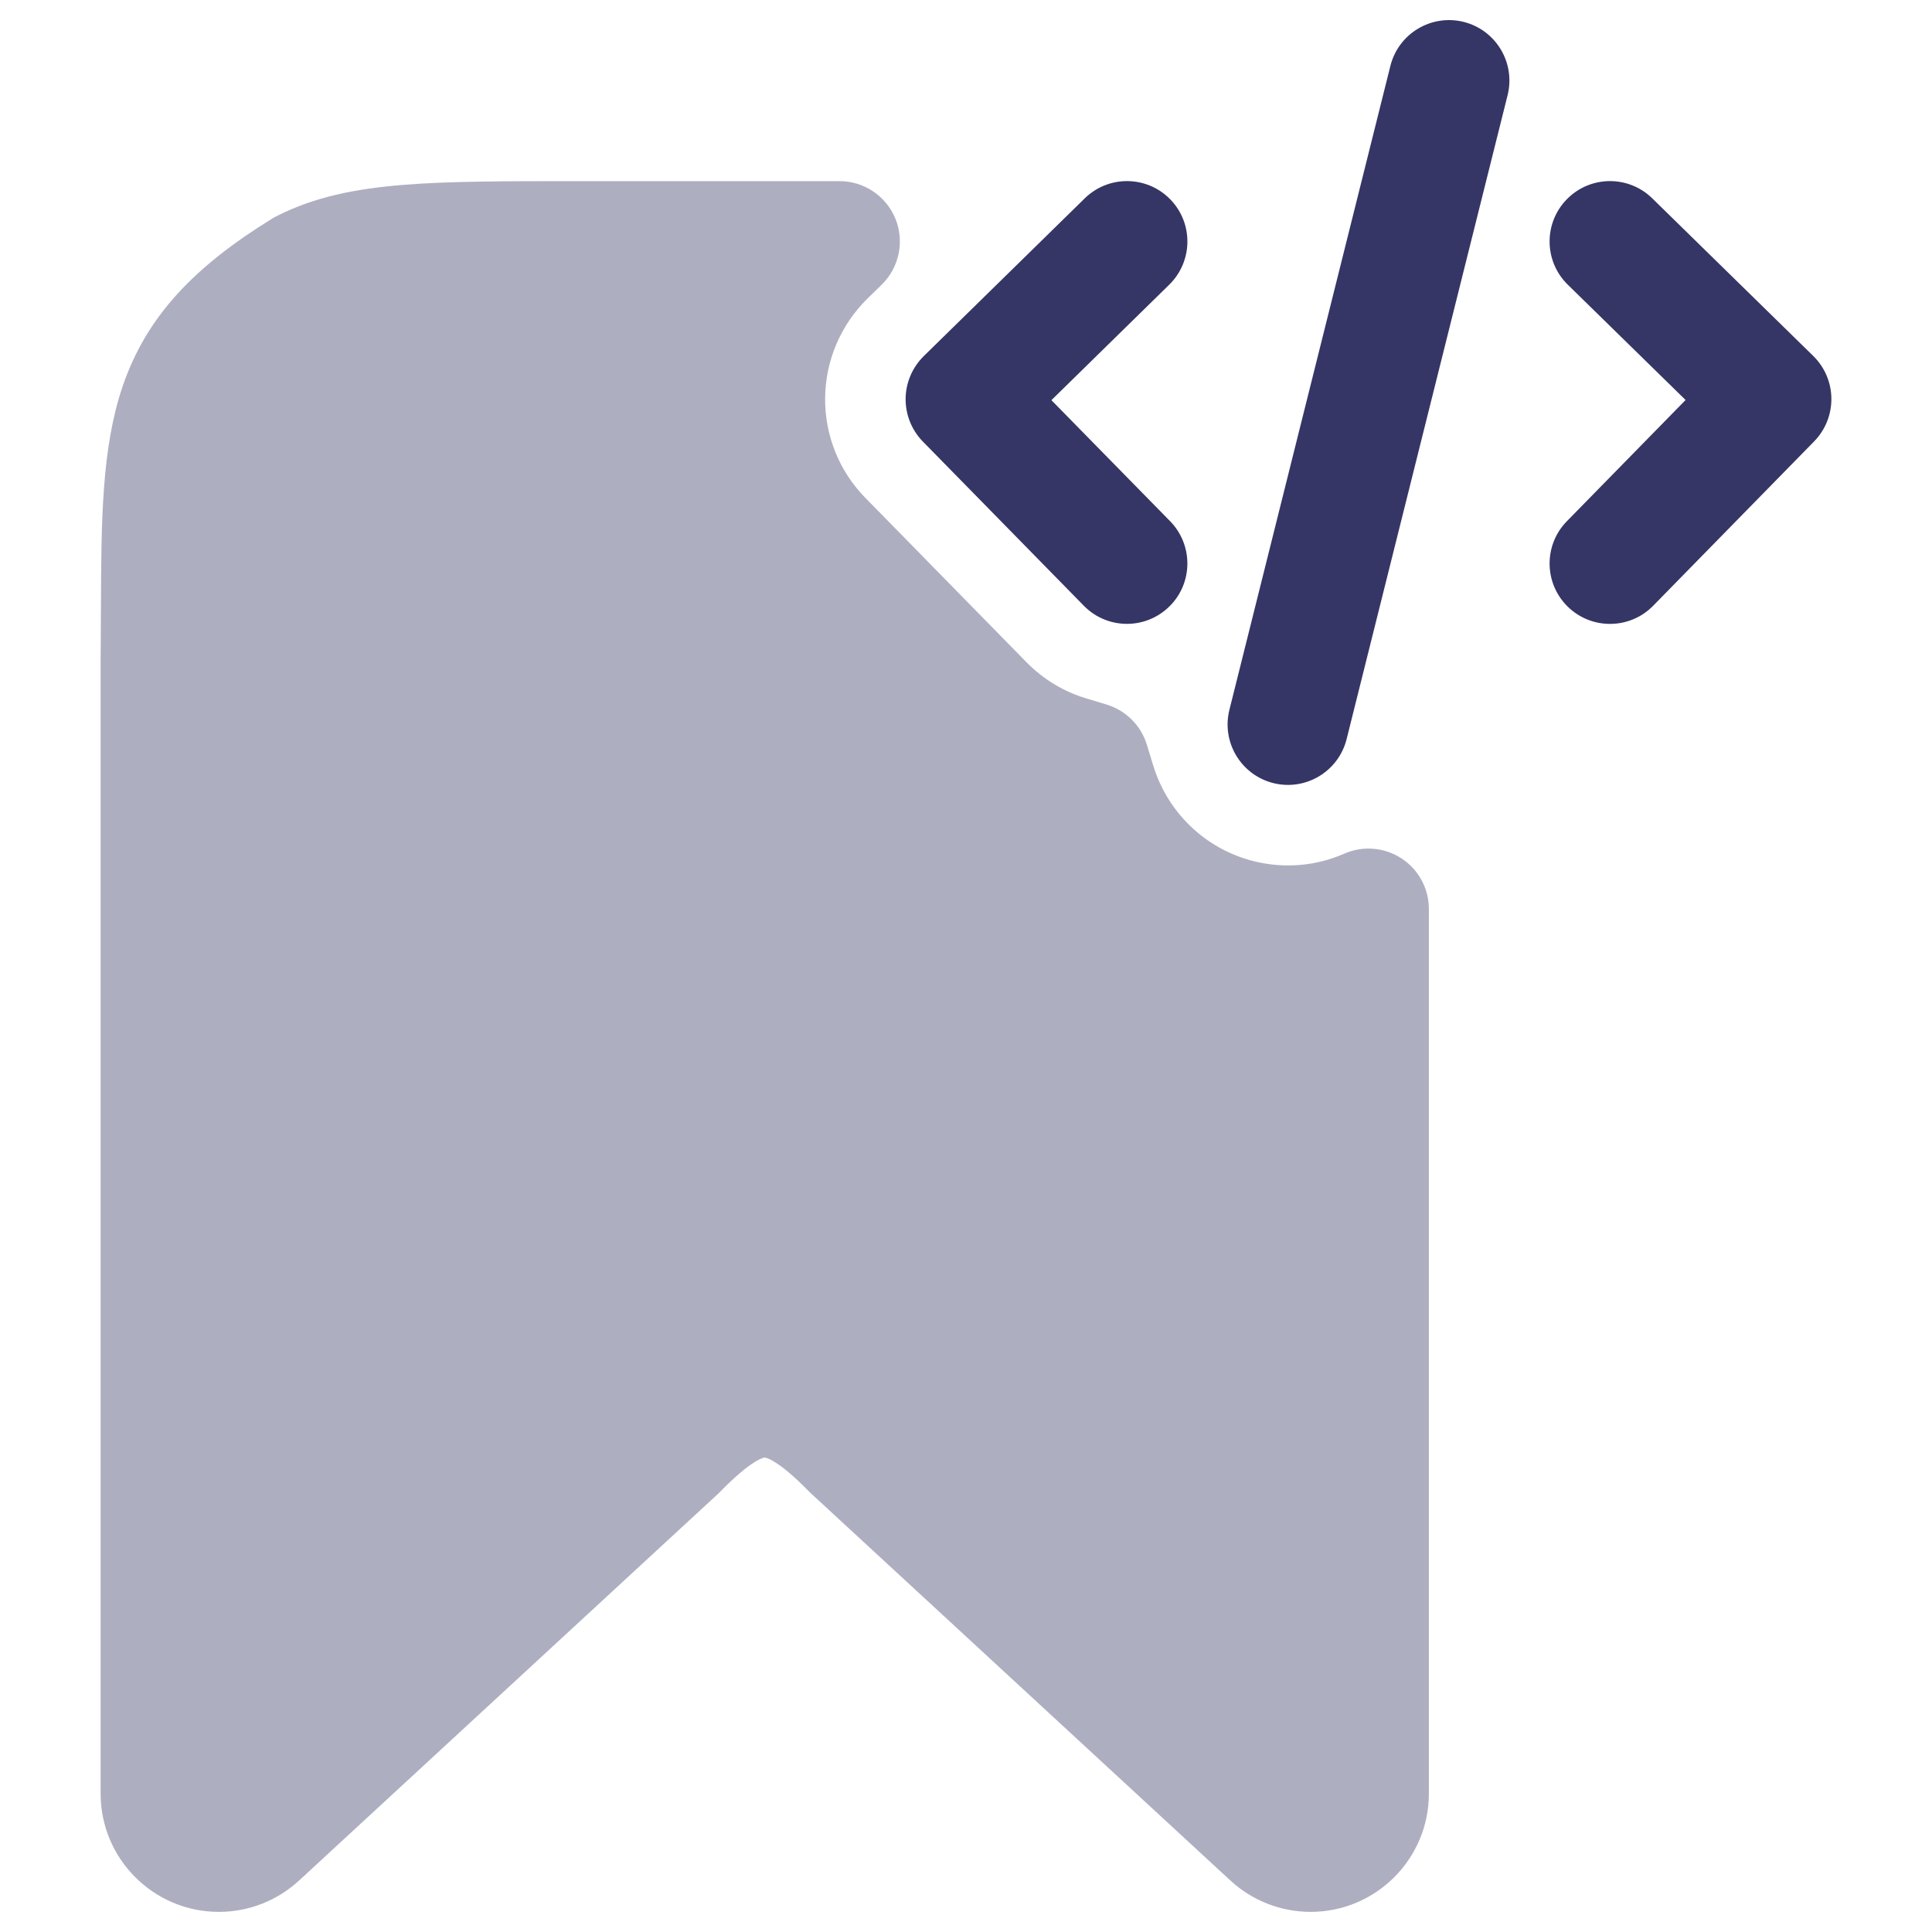 <svg width="24" height="24" viewBox="0 0 24 24" fill="none" xmlns="http://www.w3.org/2000/svg">
<path opacity="0.4" d="M10.428 2.25H7.168C6.285 2.25 5.576 2.25 5.004 2.297C4.415 2.345 3.904 2.446 3.434 2.686C3.415 2.695 3.397 2.705 3.38 2.716C2.417 3.31 1.822 3.925 1.524 4.797C1.262 5.564 1.258 6.478 1.254 7.546L1.253 7.652C1.252 7.825 1.252 8.005 1.25 8.194V22.281C1.25 23.092 1.908 23.75 2.719 23.75C3.089 23.75 3.444 23.611 3.716 23.36L8.924 18.553C8.933 18.544 8.942 18.535 8.951 18.526C9.142 18.331 9.28 18.22 9.38 18.159C9.428 18.13 9.459 18.117 9.477 18.111C9.486 18.109 9.491 18.108 9.494 18.107L9.498 18.107L9.499 18.107C9.499 18.107 9.506 18.106 9.522 18.112C9.54 18.117 9.572 18.13 9.619 18.159C9.72 18.22 9.858 18.332 10.049 18.527C10.058 18.536 10.067 18.545 10.076 18.553L15.284 23.36C15.556 23.611 15.912 23.75 16.281 23.75C17.092 23.75 17.75 23.092 17.75 22.281V11.291C17.75 11.038 17.622 10.802 17.411 10.664C17.199 10.525 16.931 10.503 16.7 10.604C16.358 10.754 15.966 10.796 15.575 10.698C14.958 10.543 14.499 10.079 14.325 9.507L14.247 9.252C14.174 9.012 13.986 8.825 13.746 8.752L13.491 8.675C13.22 8.593 12.965 8.444 12.75 8.225L10.75 6.185C10.425 5.854 10.245 5.407 10.25 4.943C10.255 4.478 10.444 4.035 10.775 3.71L10.953 3.536C11.171 3.322 11.238 2.999 11.123 2.716C11.007 2.434 10.733 2.25 10.428 2.25Z" fill="#353566"/>
<path d="M18.728 1.182C18.828 0.78 18.584 0.373 18.182 0.272C17.78 0.172 17.373 0.416 17.272 0.818L15.272 8.818C15.172 9.22 15.416 9.627 15.818 9.728C16.22 9.828 16.627 9.584 16.728 9.182L18.728 1.182Z" fill="#353566"/>
<path d="M14.536 2.475C14.826 2.771 14.821 3.246 14.525 3.536L13.061 4.971L14.536 6.475C14.825 6.771 14.821 7.246 14.525 7.535C14.229 7.825 13.754 7.821 13.464 7.525L11.464 5.485C11.325 5.343 11.248 5.151 11.25 4.952C11.252 4.754 11.333 4.564 11.475 4.424L13.475 2.464C13.771 2.174 14.246 2.179 14.536 2.475Z" fill="#353566"/>
<path d="M19.464 2.475C19.754 2.179 20.229 2.174 20.525 2.464L22.525 4.422C22.667 4.561 22.748 4.751 22.75 4.95C22.752 5.149 22.675 5.341 22.536 5.483L20.536 7.525C20.246 7.821 19.771 7.826 19.475 7.536C19.179 7.246 19.174 6.771 19.464 6.475L20.939 4.969L19.475 3.536C19.179 3.246 19.174 2.771 19.464 2.475Z" fill="#353566"/>
</svg>

